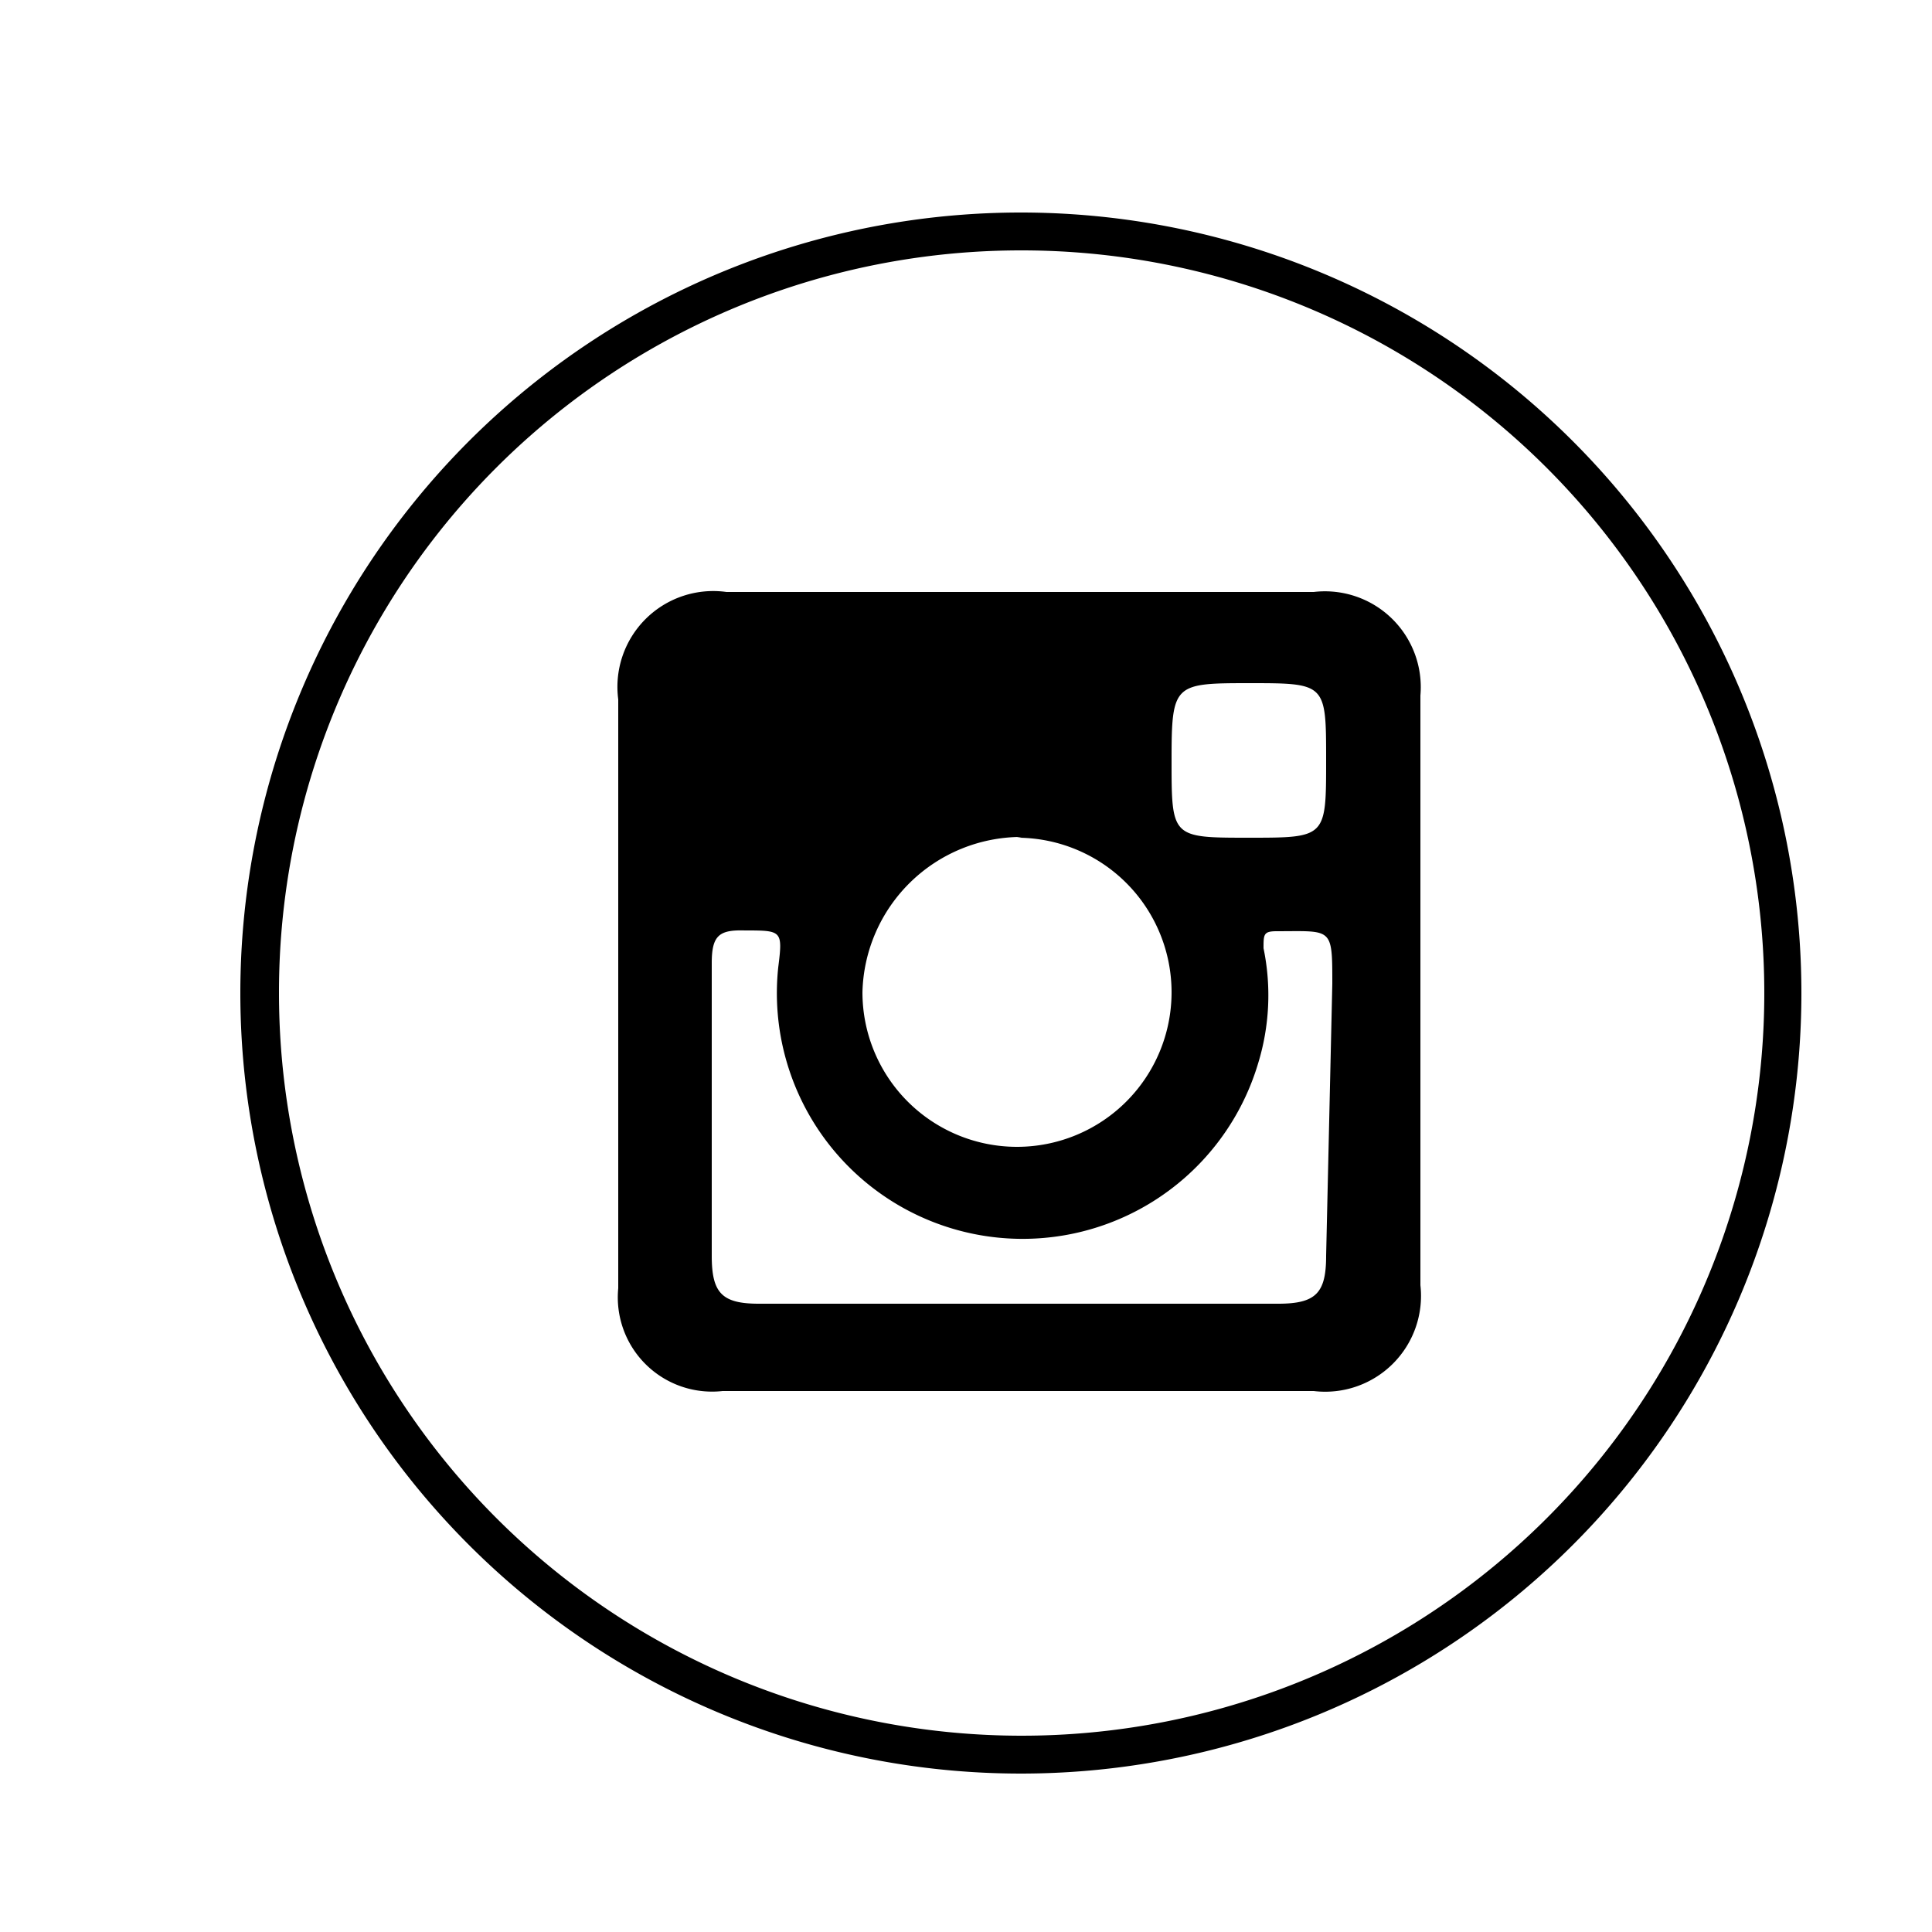 <svg id="Layer_1" data-name="Layer 1" xmlns="http://www.w3.org/2000/svg" viewBox="0 0 25 25"><defs><style>.cls-1{fill-rule:evenodd;}</style></defs><title>SOCIALMEDIABLACK</title><path d="M13.21,3.24a9.61,9.61,0,1,1-9.6,9.61,9.6,9.6,0,0,1,9.6-9.61m0-.49a10.1,10.1,0,1,0,10.1,10.1,10.1,10.1,0,0,0-10.1-10.1Z"/><path class="cls-1" d="M17,7.66H9.4A1.24,1.24,0,0,0,8,9.05v7.62A1.22,1.22,0,0,0,9.35,18H17a1.24,1.24,0,0,0,1.38-1.37V9A1.24,1.24,0,0,0,17,7.66Zm-.84,1.18c1,0,1,0,1,1s0,1-1,1-1,0-1-1S15.19,8.84,16.19,8.84Zm-3,2a2,2,0,1,1,0,4,2,2,0,0,1-2-2A2.06,2.06,0,0,1,13.22,10.83Zm4,5.41c0,.48-.13.62-.62.62H9.82c-.48,0-.61-.14-.61-.62,0-1.26,0-2.53,0-3.79,0-.36.1-.43.43-.42.48,0,.49,0,.43.48a3.18,3.18,0,0,0,6.21,1.24,3,3,0,0,0,.07-1.49c0-.18,0-.22.17-.22.72,0,.72-.06.72.68Z"/></svg>